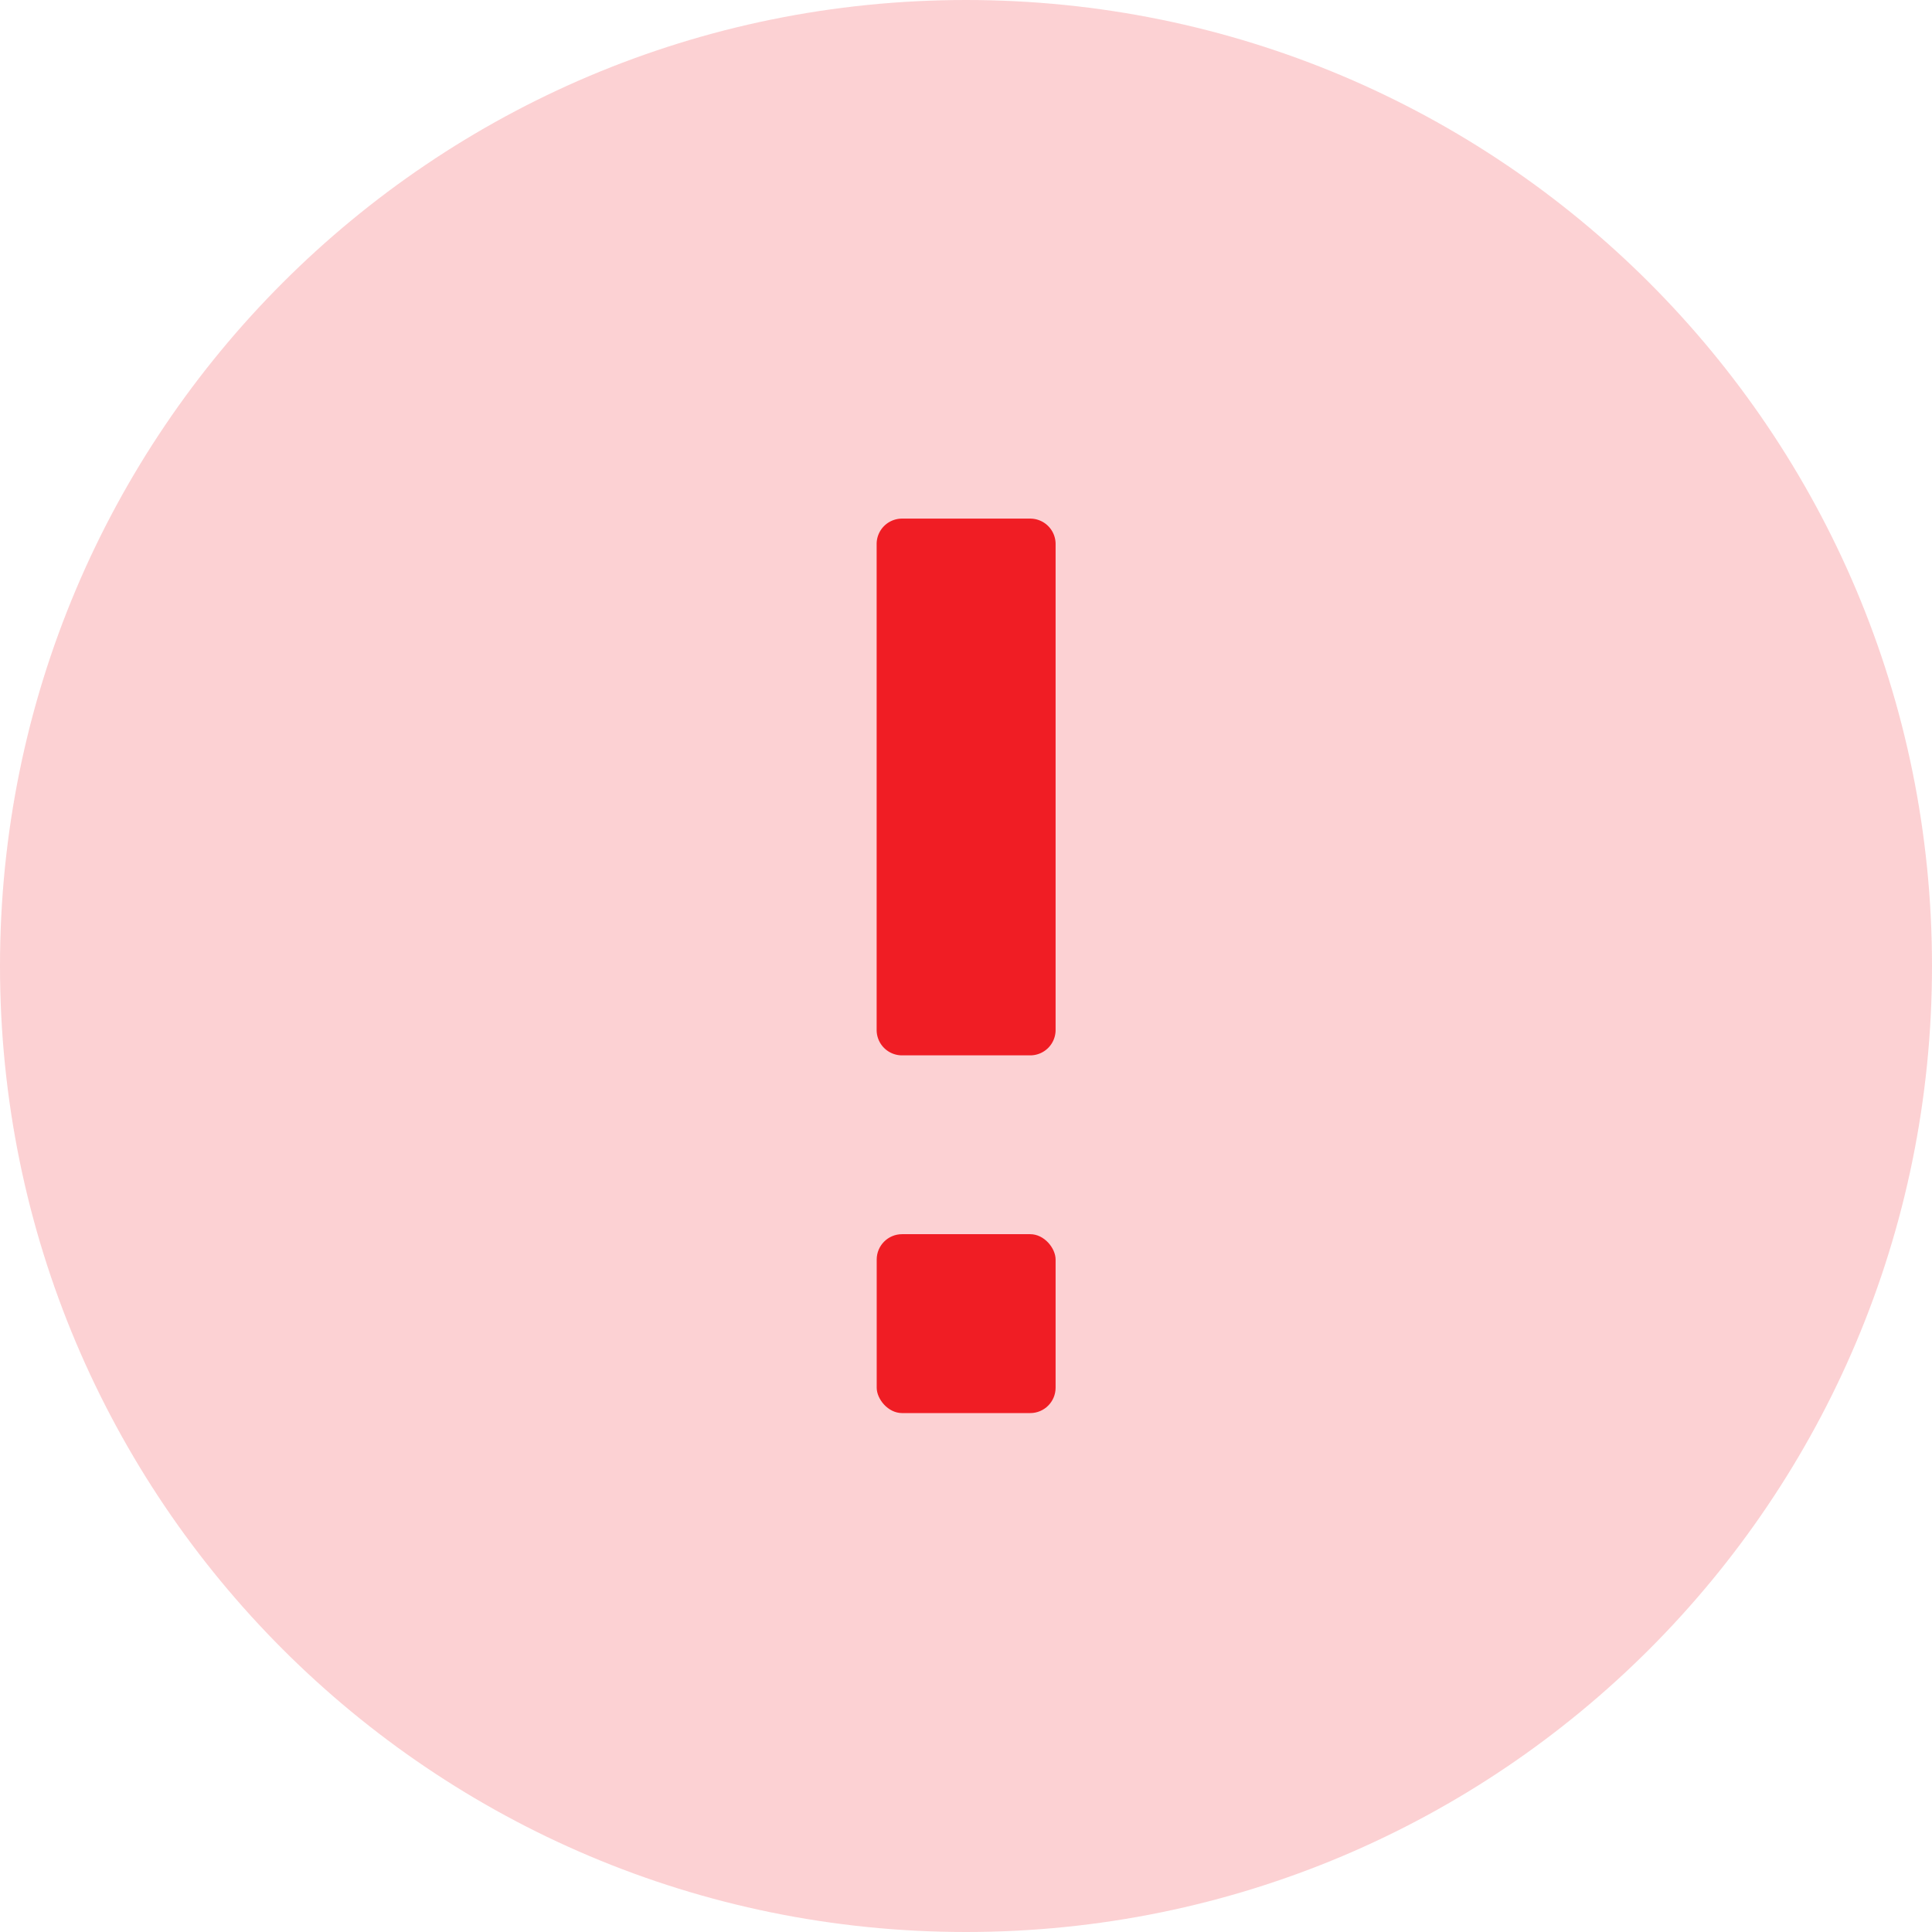 <svg width="32" height="32" fill="none" xmlns="http://www.w3.org/2000/svg"><g fill="#F01D24"><path fill-rule="evenodd" clip-rule="evenodd" d="M16 0c8.846 0 16 7.154 16 16s-7.154 16-16 16S0 24.846 0 16 7.154 0 16 0Z" fill-opacity=".2"/><path fill-rule="evenodd" clip-rule="evenodd" d="M14.52 9.01a.42.42 0 0 1 .42-.42h2.124a.42.42 0 0 1 .42.42v8.05a.42.42 0 0 1-.42.42H14.94a.42.42 0 0 1-.42-.42V9.01Z"/><rect x="14.521" y="20.442" width="2.963" height="2.963" rx=".42"/></g></svg>